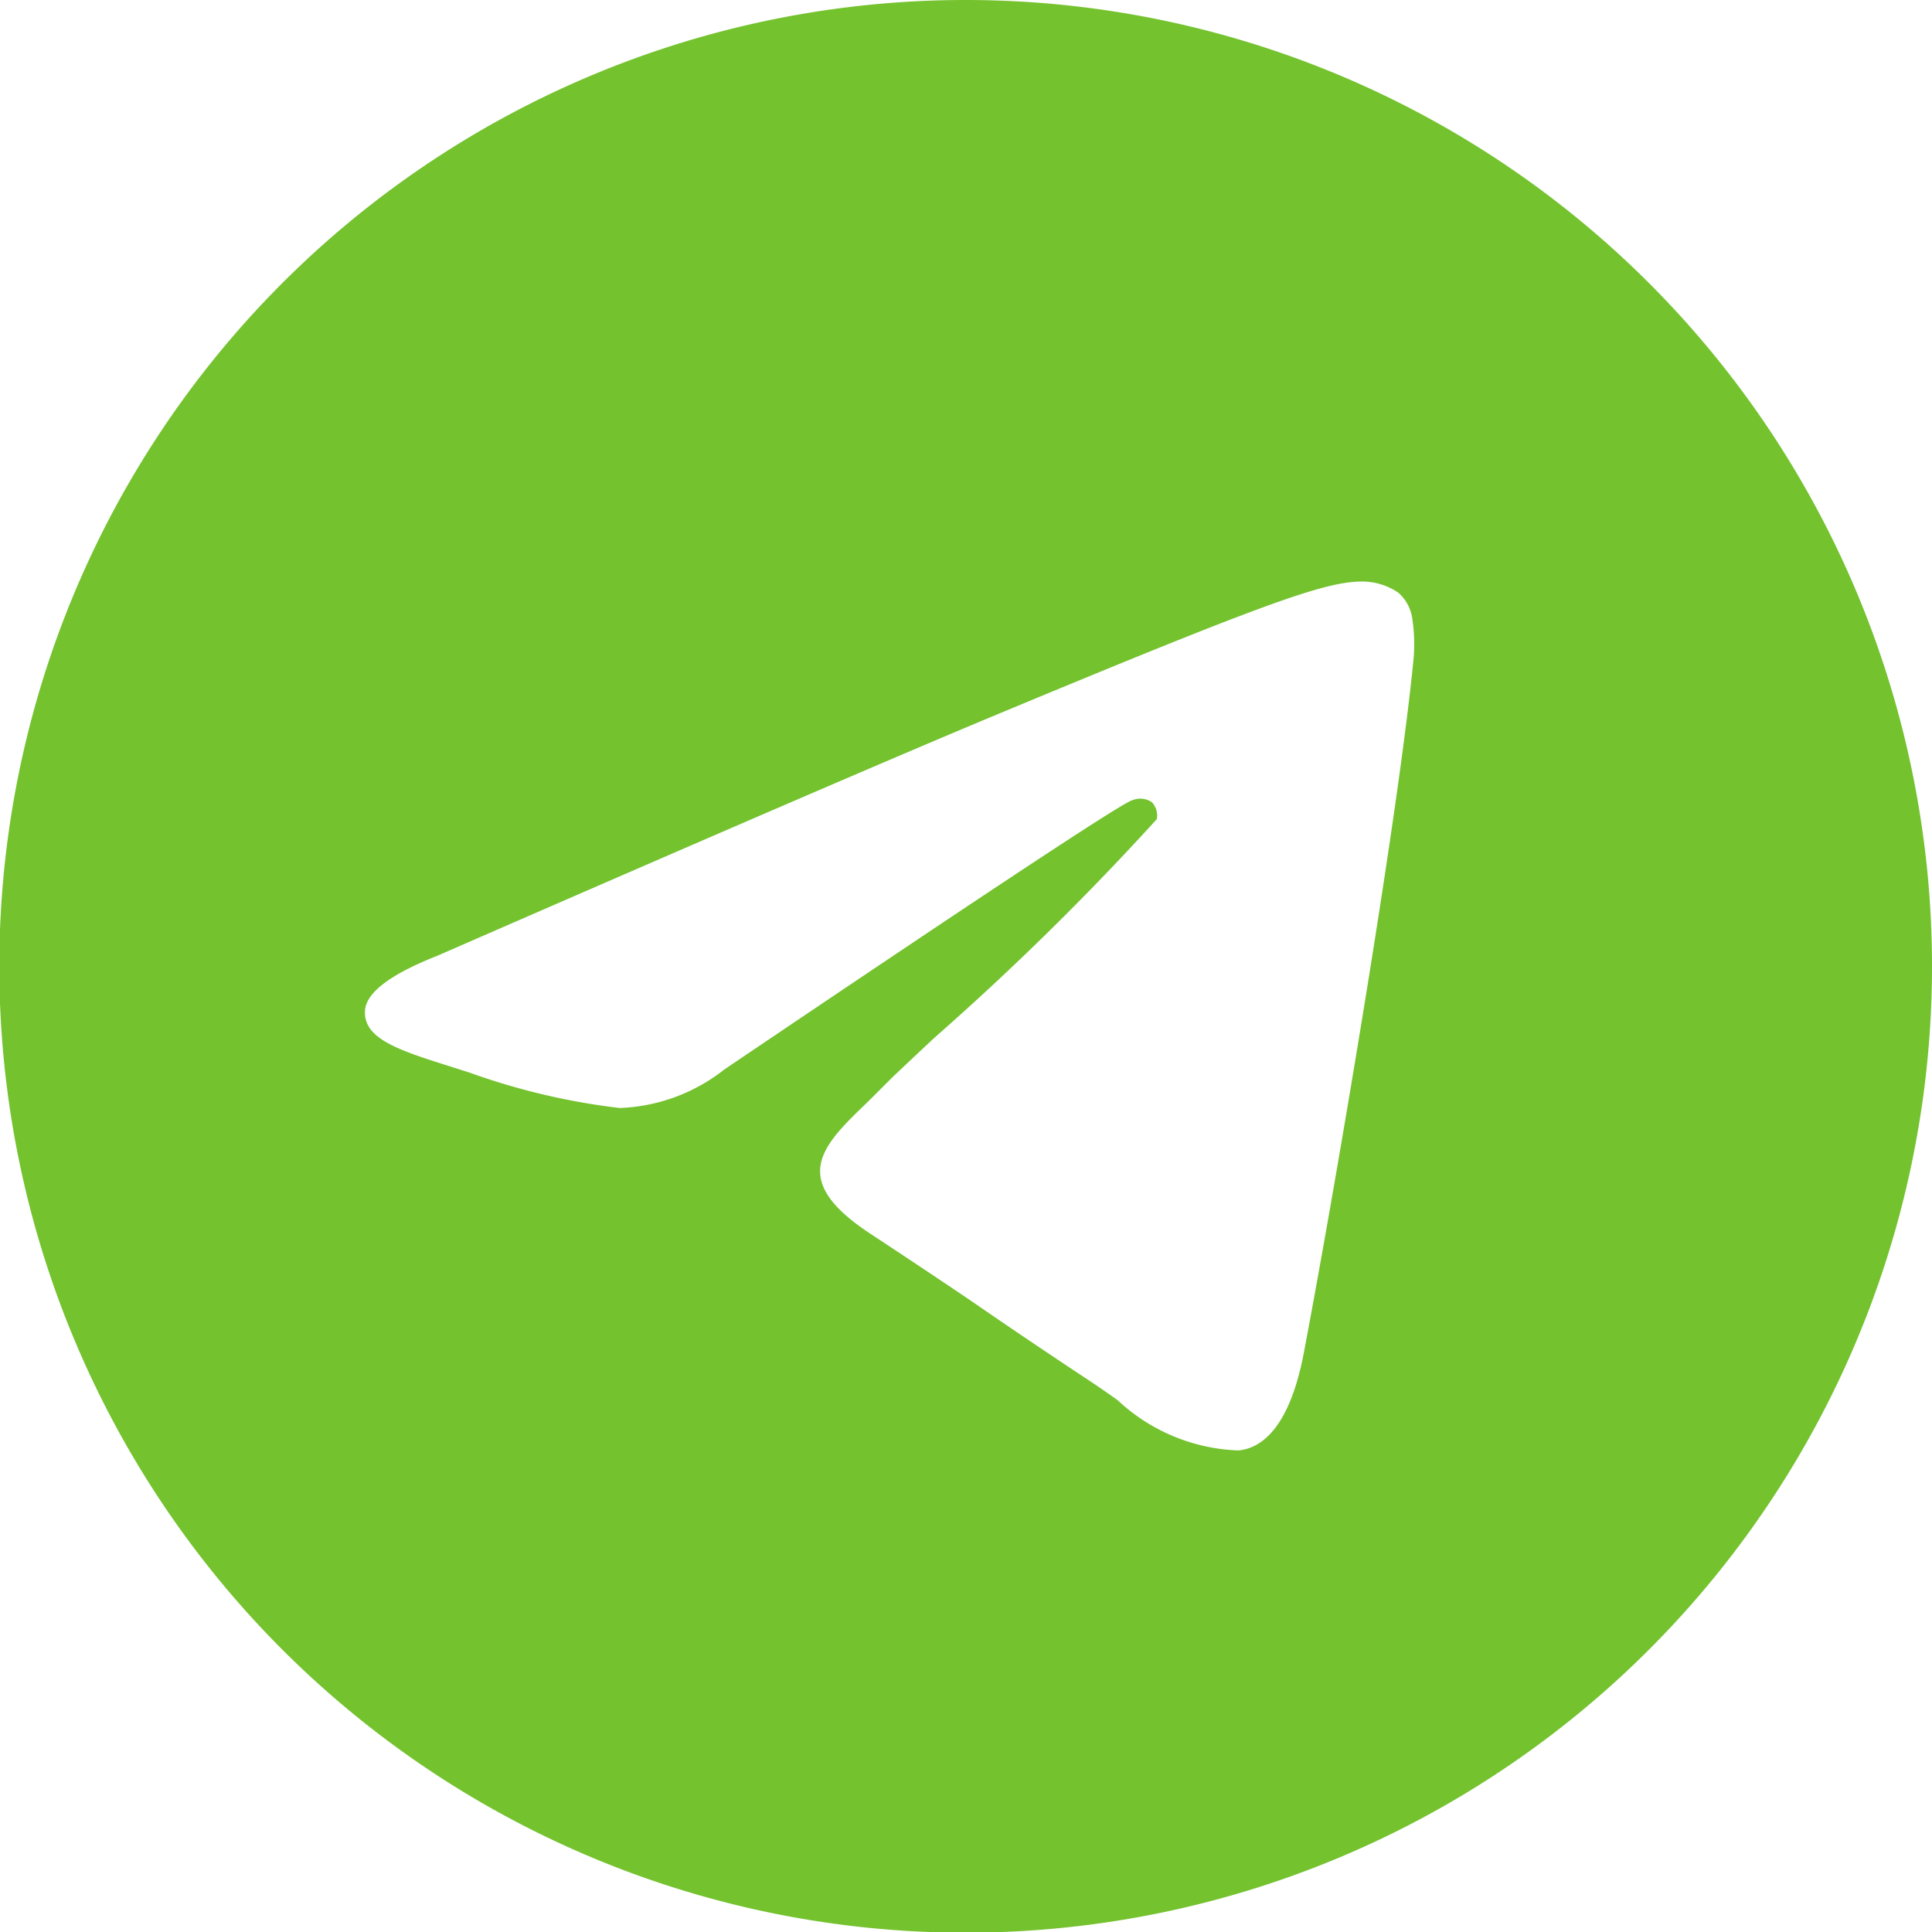 <svg xmlns="http://www.w3.org/2000/svg" width="40" height="40" viewBox="0 0 40 40">
  <defs>
    <style>
      .cls-1 {
        fill: #73c22e;
        fill-rule: evenodd;
      }
    </style>
  </defs>
  <path id="Vector" class="cls-1" d="M1310,2151a20.007,20.007,0,1,1-5.86-14.14A20.006,20.006,0,0,1,1310,2151h0Zm-19.28-5.24q-2.925,1.215-11.67,5.03c-0.94.37-1.44,0.74-1.49,1.1-0.07.61,0.69,0.85,1.73,1.18l0.44,0.14a14,14,0,0,0,3.1.73,3.717,3.717,0,0,0,2.17-.8q8.175-5.52,8.44-5.57a0.429,0.429,0,0,1,.41.04,0.407,0.407,0,0,1,.1.35,57.741,57.741,0,0,1-4.62,4.54c-0.48.45-.82,0.77-0.89,0.84l-0.47.47c-0.95.91-1.66,1.6,0.03,2.72,0.82,0.54,1.48.98,2.13,1.42,0.71,0.49,1.42.97,2.34,1.58,0.23,0.15.46,0.31,0.67,0.46a3.856,3.856,0,0,0,2.5,1.04c0.53-.05,1.08-0.55,1.36-2.05,0.67-3.54,1.97-11.22,2.27-14.38a3.508,3.508,0,0,0-.03-0.79,0.876,0.876,0,0,0-.29-0.54,1.337,1.337,0,0,0-.77-0.23c-0.75.01-1.91,0.41-7.46,2.72h0Z" transform="translate(-1270 -2131)"/>
</svg>
